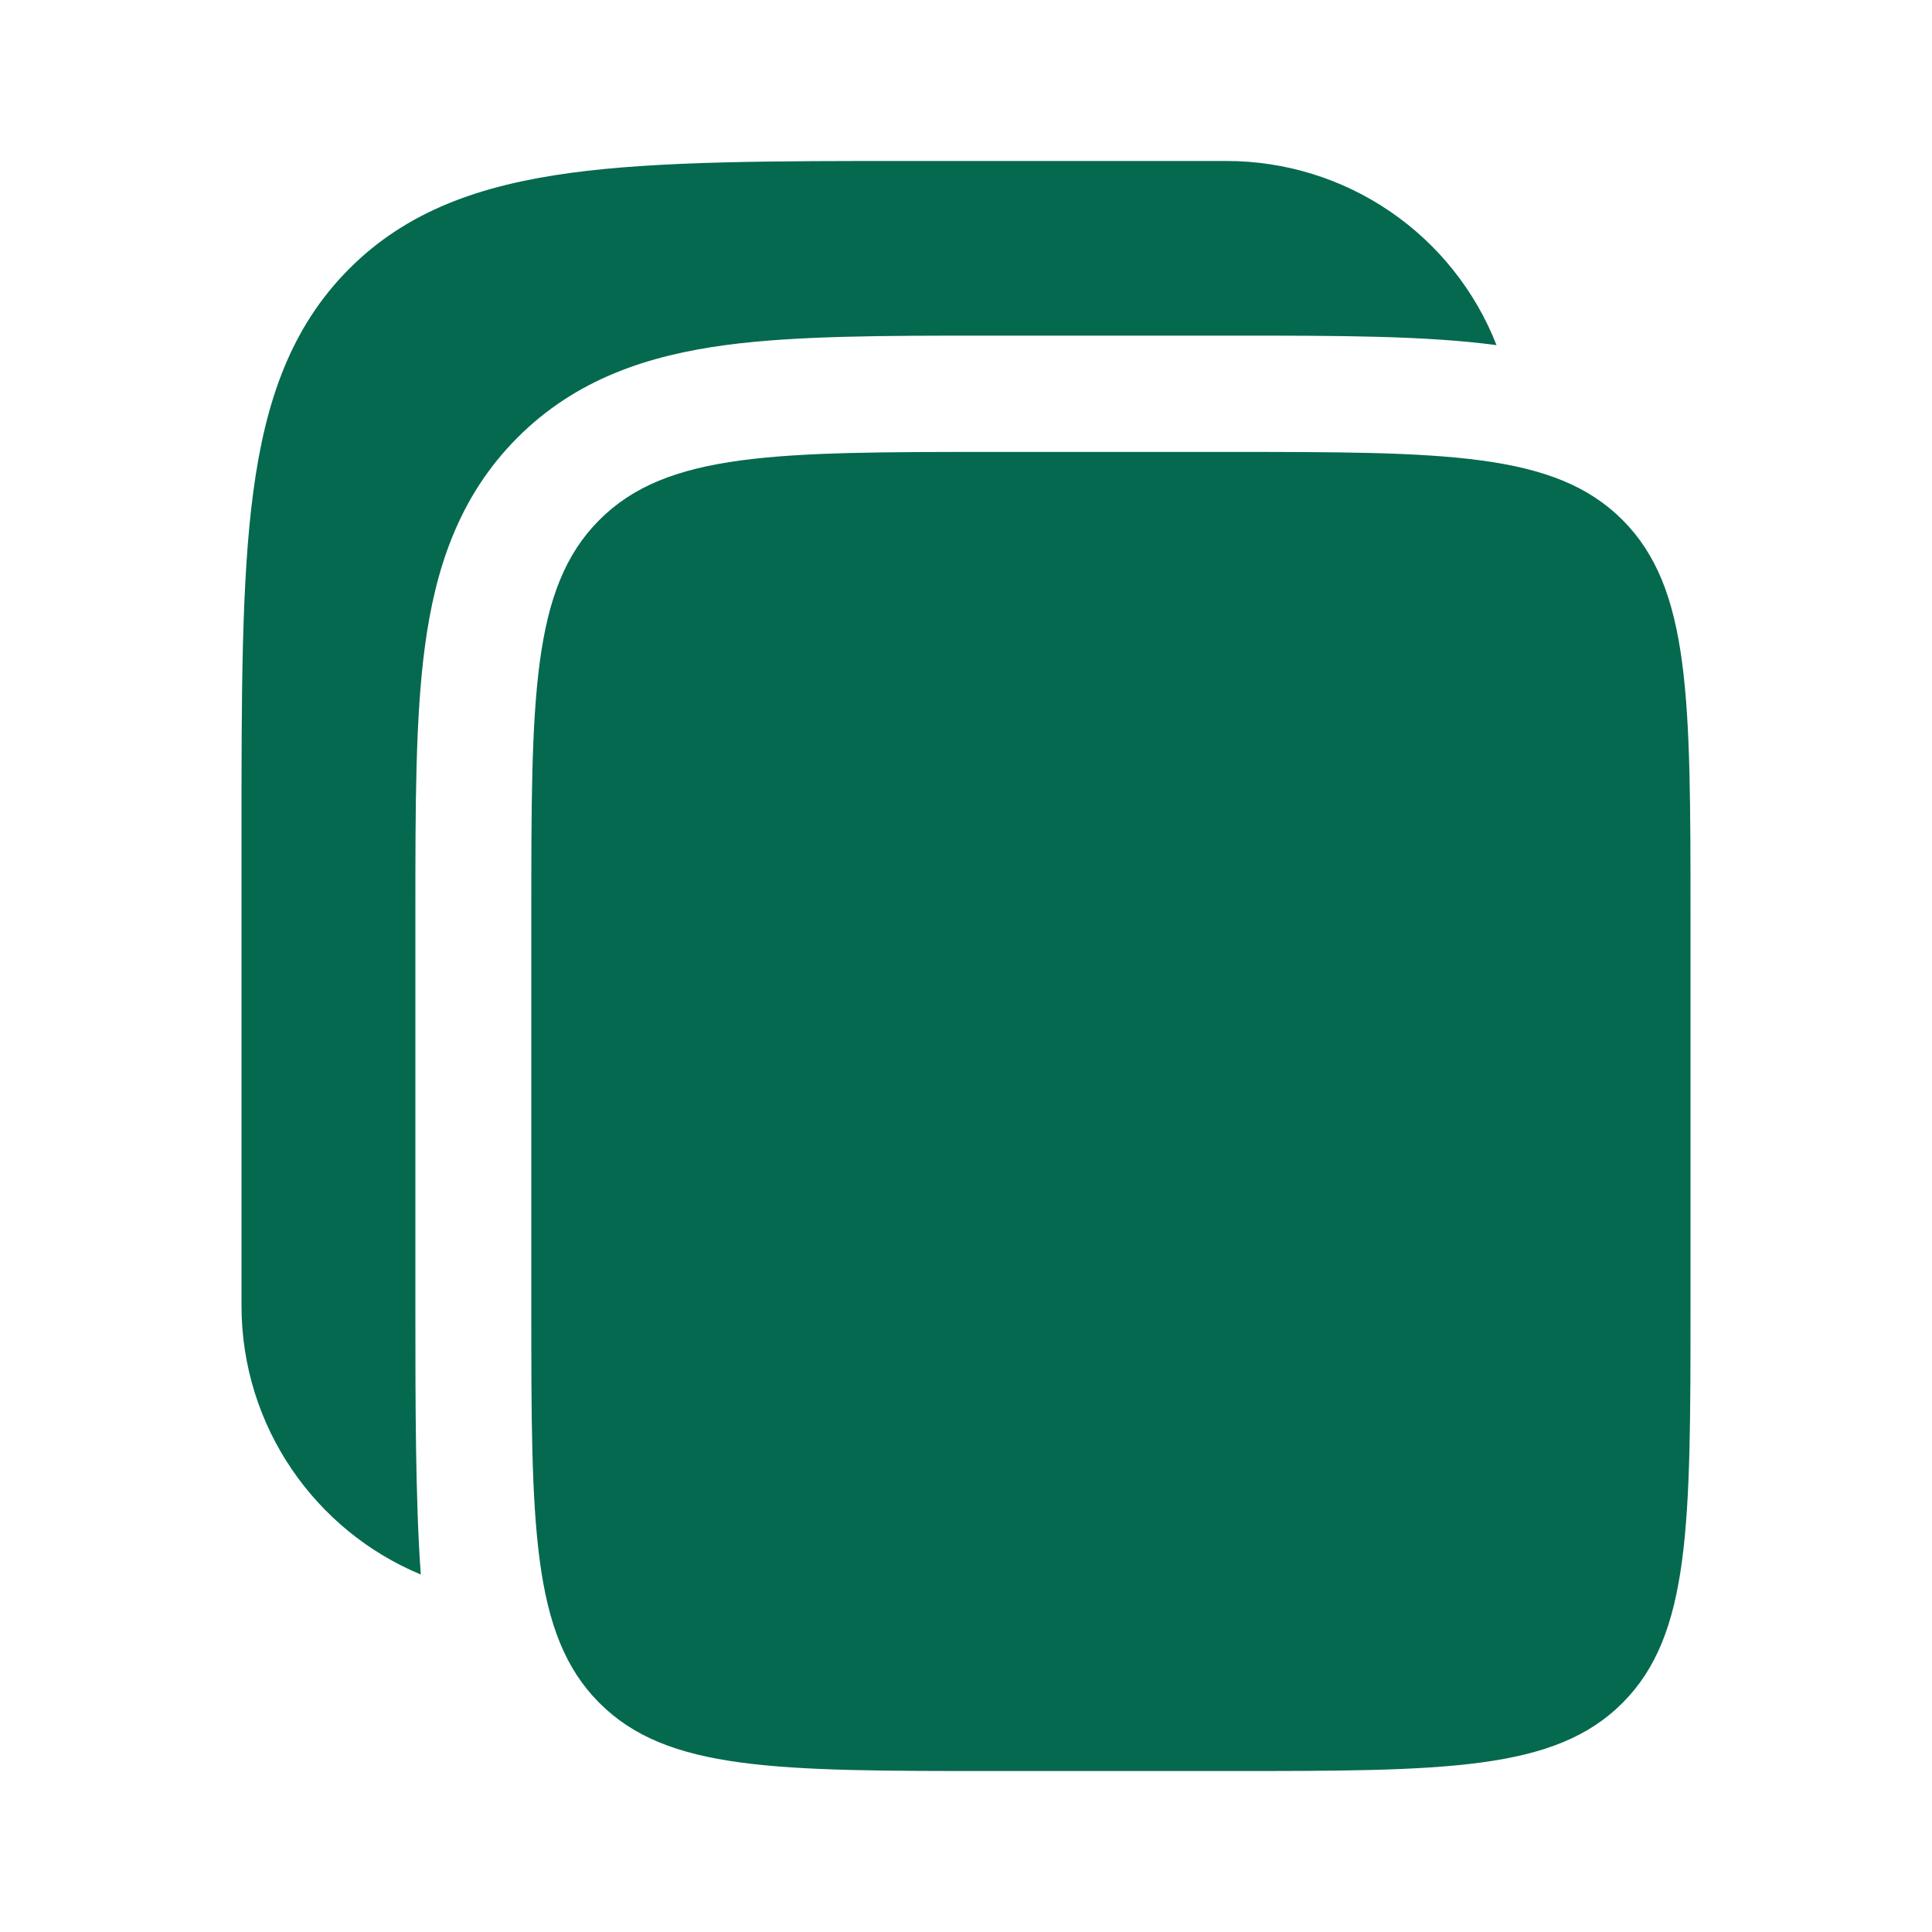 <svg width="25" height="25" viewBox="0 0 25 25" fill="none" xmlns="http://www.w3.org/2000/svg">
<path d="M15.875 2.083H11.819C9.981 2.083 8.525 2.083 7.386 2.237C6.214 2.396 5.265 2.729 4.517 3.48C3.768 4.231 3.435 5.184 3.278 6.361C3.125 7.505 3.125 8.967 3.125 10.811V16.893C3.125 18.463 4.083 19.809 5.445 20.374C5.375 19.426 5.375 18.098 5.375 16.992V11.773C5.375 10.438 5.375 9.287 5.498 8.367C5.63 7.379 5.928 6.433 6.693 5.666C7.457 4.898 8.4 4.599 9.383 4.466C10.3 4.343 11.446 4.343 12.776 4.343H15.974C17.303 4.343 18.447 4.343 19.365 4.466C19.09 3.764 18.61 3.161 17.987 2.736C17.365 2.311 16.629 2.084 15.875 2.083Z" fill="#04694F"/>
<path d="M6.875 11.872C6.875 9.032 6.875 7.612 7.754 6.73C8.632 5.848 10.046 5.848 12.875 5.848H15.875C18.703 5.848 20.118 5.848 20.997 6.73C21.876 7.612 21.875 9.032 21.875 11.872V16.893C21.875 19.732 21.875 21.152 20.997 22.034C20.118 22.917 18.703 22.917 15.875 22.917H12.875C10.047 22.917 8.632 22.917 7.754 22.034C6.875 21.152 6.875 19.732 6.875 16.893V11.872Z" fill="#04694F"/>
</svg>
